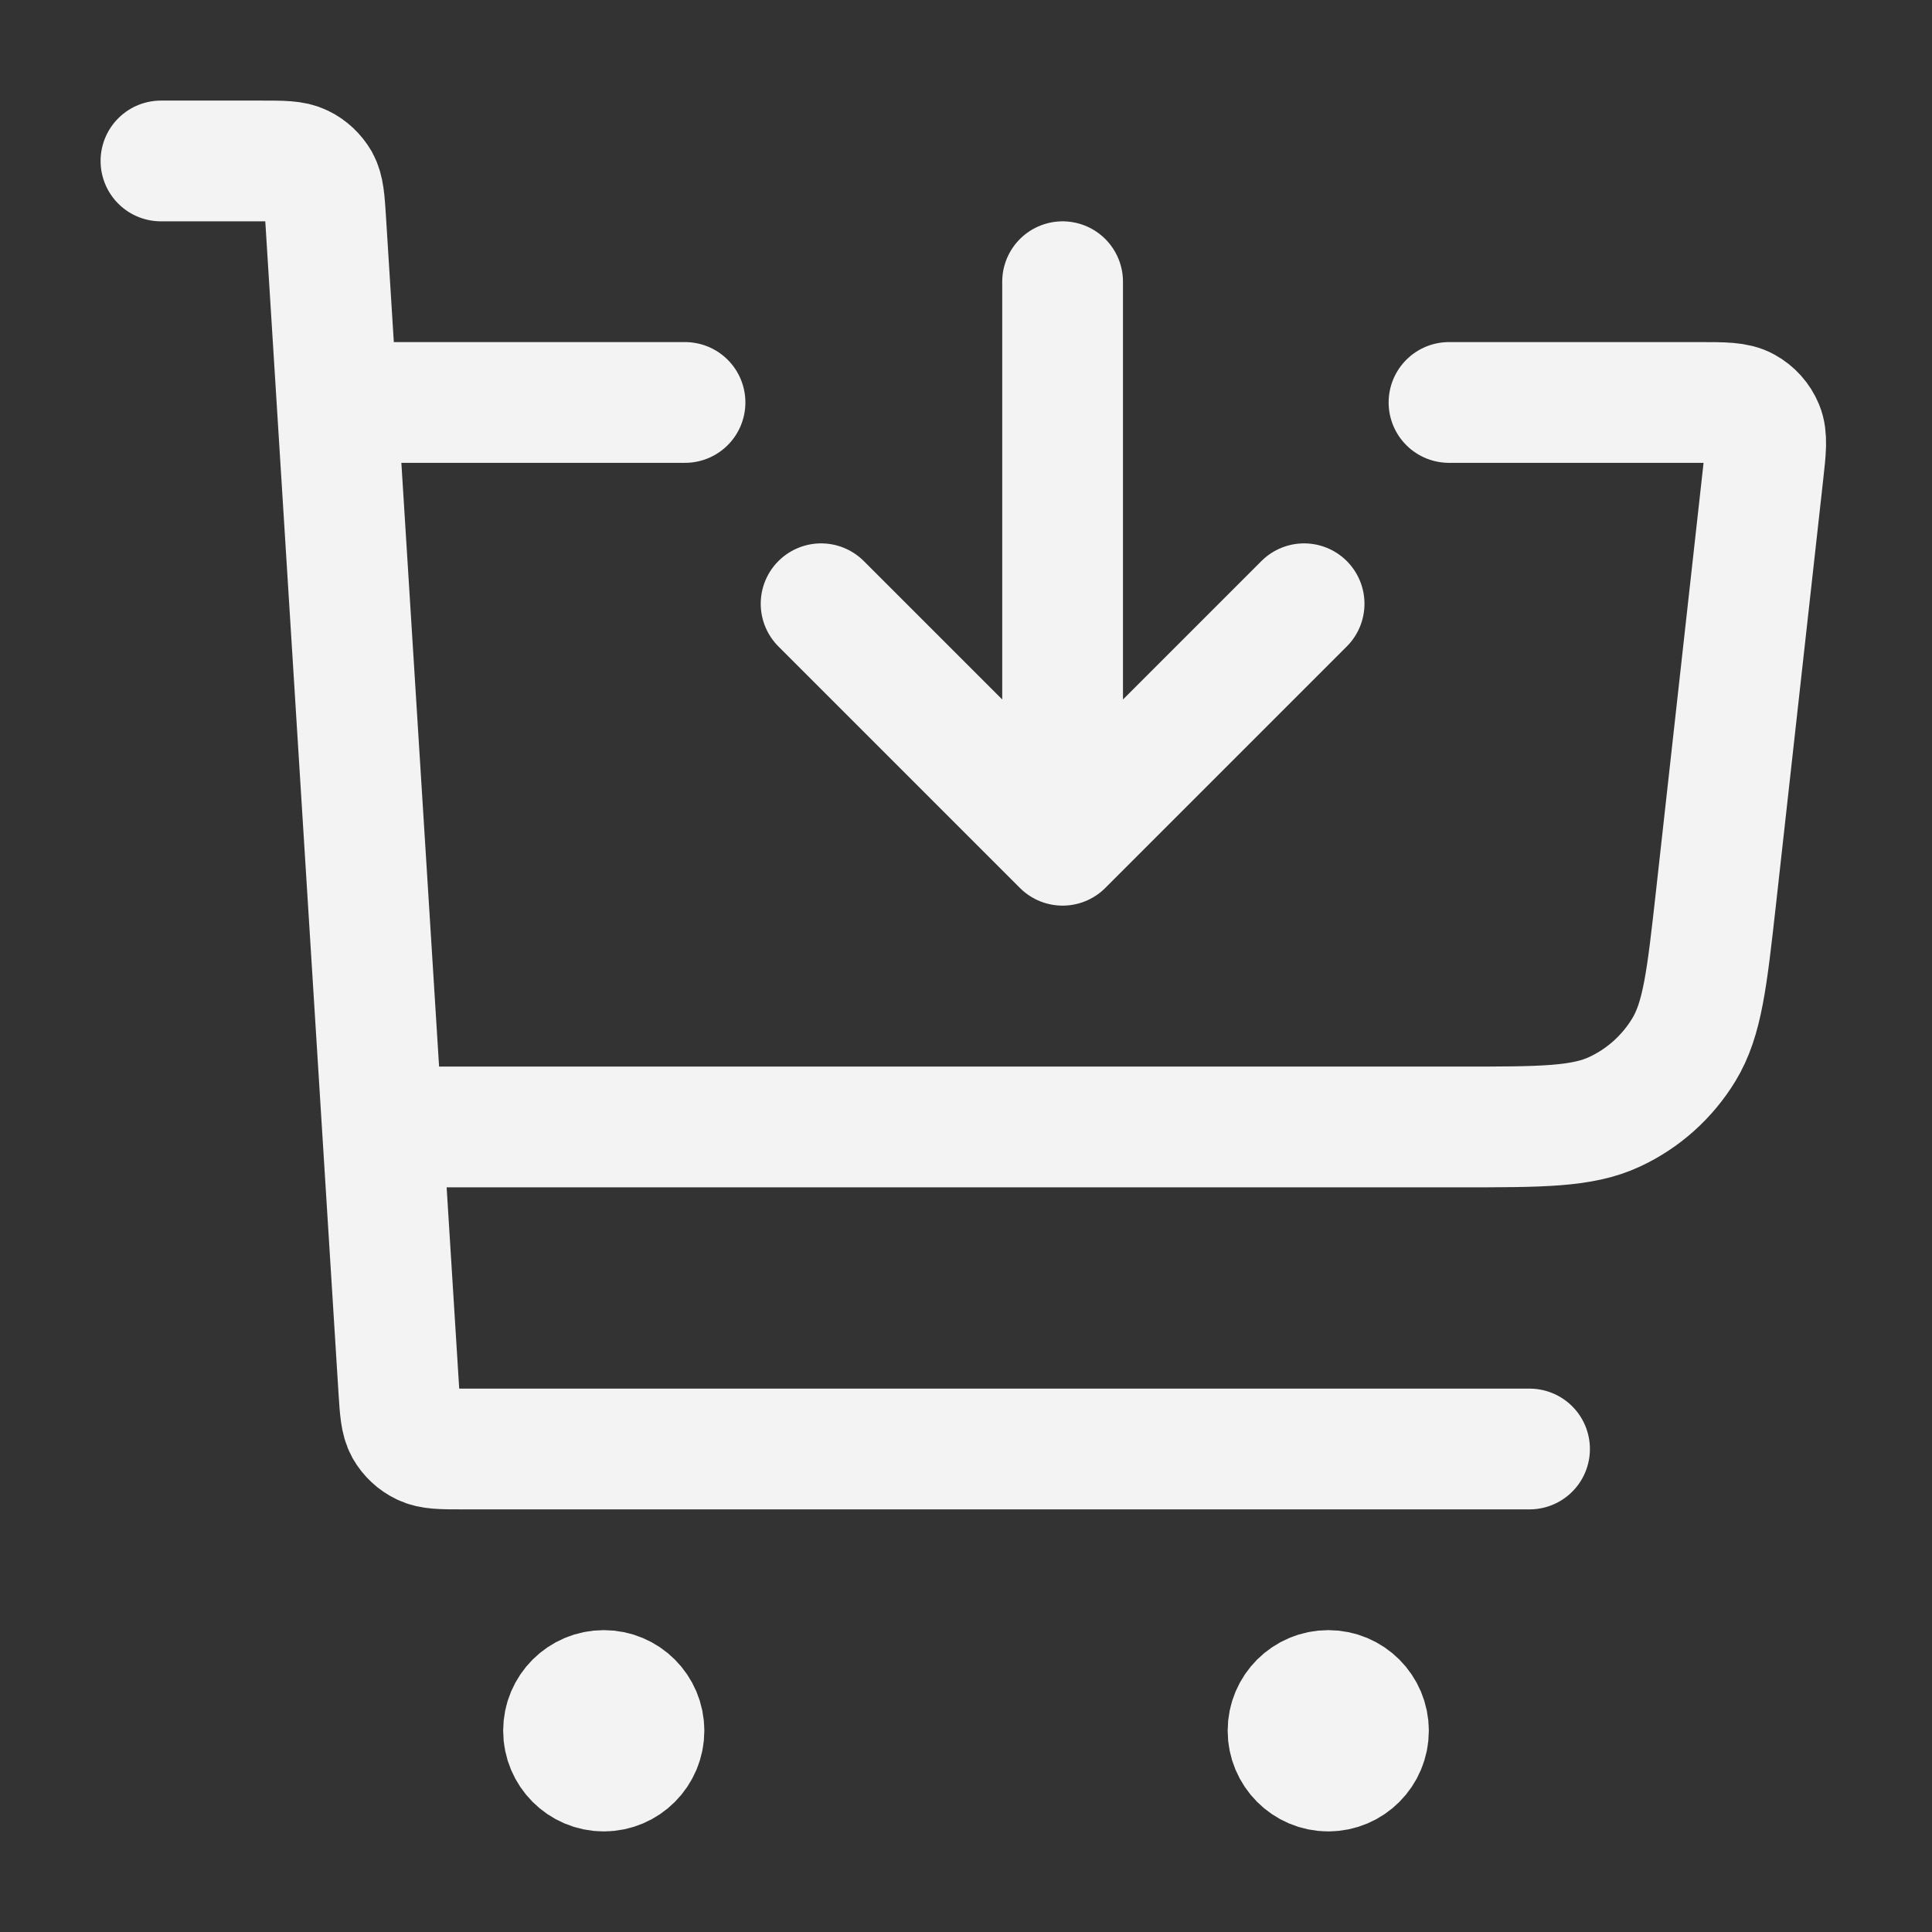 <svg width="16" height="16" viewBox="0 0 16 16" fill="none" xmlns="http://www.w3.org/2000/svg">
<rect x="0" y="0" width="16" height="16" fill="#333333" stroke="none"/>
<g clip-path="url(#clip0_312_23140)">
<path d="M3.333 9.333H12.091C12.766 9.333 13.103 9.333 13.372 9.207C13.609 9.097 13.808 8.918 13.944 8.695C14.099 8.442 14.136 8.107 14.211 7.436L14.601 3.926C14.624 3.721 14.635 3.618 14.602 3.539C14.573 3.469 14.521 3.411 14.455 3.375C14.38 3.333 14.277 3.333 14.071 3.333H12M3 3.333H5.673M1.333 1.333H2.166C2.342 1.333 2.43 1.333 2.499 1.367C2.56 1.396 2.61 1.444 2.644 1.502C2.681 1.569 2.687 1.657 2.698 1.833L3.302 11.5C3.313 11.676 3.319 11.764 3.356 11.831C3.39 11.89 3.44 11.937 3.501 11.966C3.57 12 3.658 12 3.834 12H12.667M5 14.333H5.007M11 14.333H11.007M5.333 14.333C5.333 14.517 5.184 14.667 5 14.667C4.816 14.667 4.667 14.517 4.667 14.333C4.667 14.149 4.816 14 5 14C5.184 14 5.333 14.149 5.333 14.333ZM11.333 14.333C11.333 14.517 11.184 14.667 11 14.667C10.816 14.667 10.667 14.517 10.667 14.333C10.667 14.149 10.816 14 11 14C11.184 14 11.333 14.149 11.333 14.333Z" stroke="#F3F3F3" stroke-linecap="round" stroke-linejoin="round"/>
<path d="M6.8 5L8.8 7M8.8 7L10.8 5M8.8 7L8.8 2.333" stroke="#F3F3F3" stroke-linecap="round" stroke-linejoin="round"/>
</g>
<defs>
<clipPath id="clip0_312_23140">
<rect width="16" height="16" fill="white"/>
</clipPath>
</defs>
</svg>
